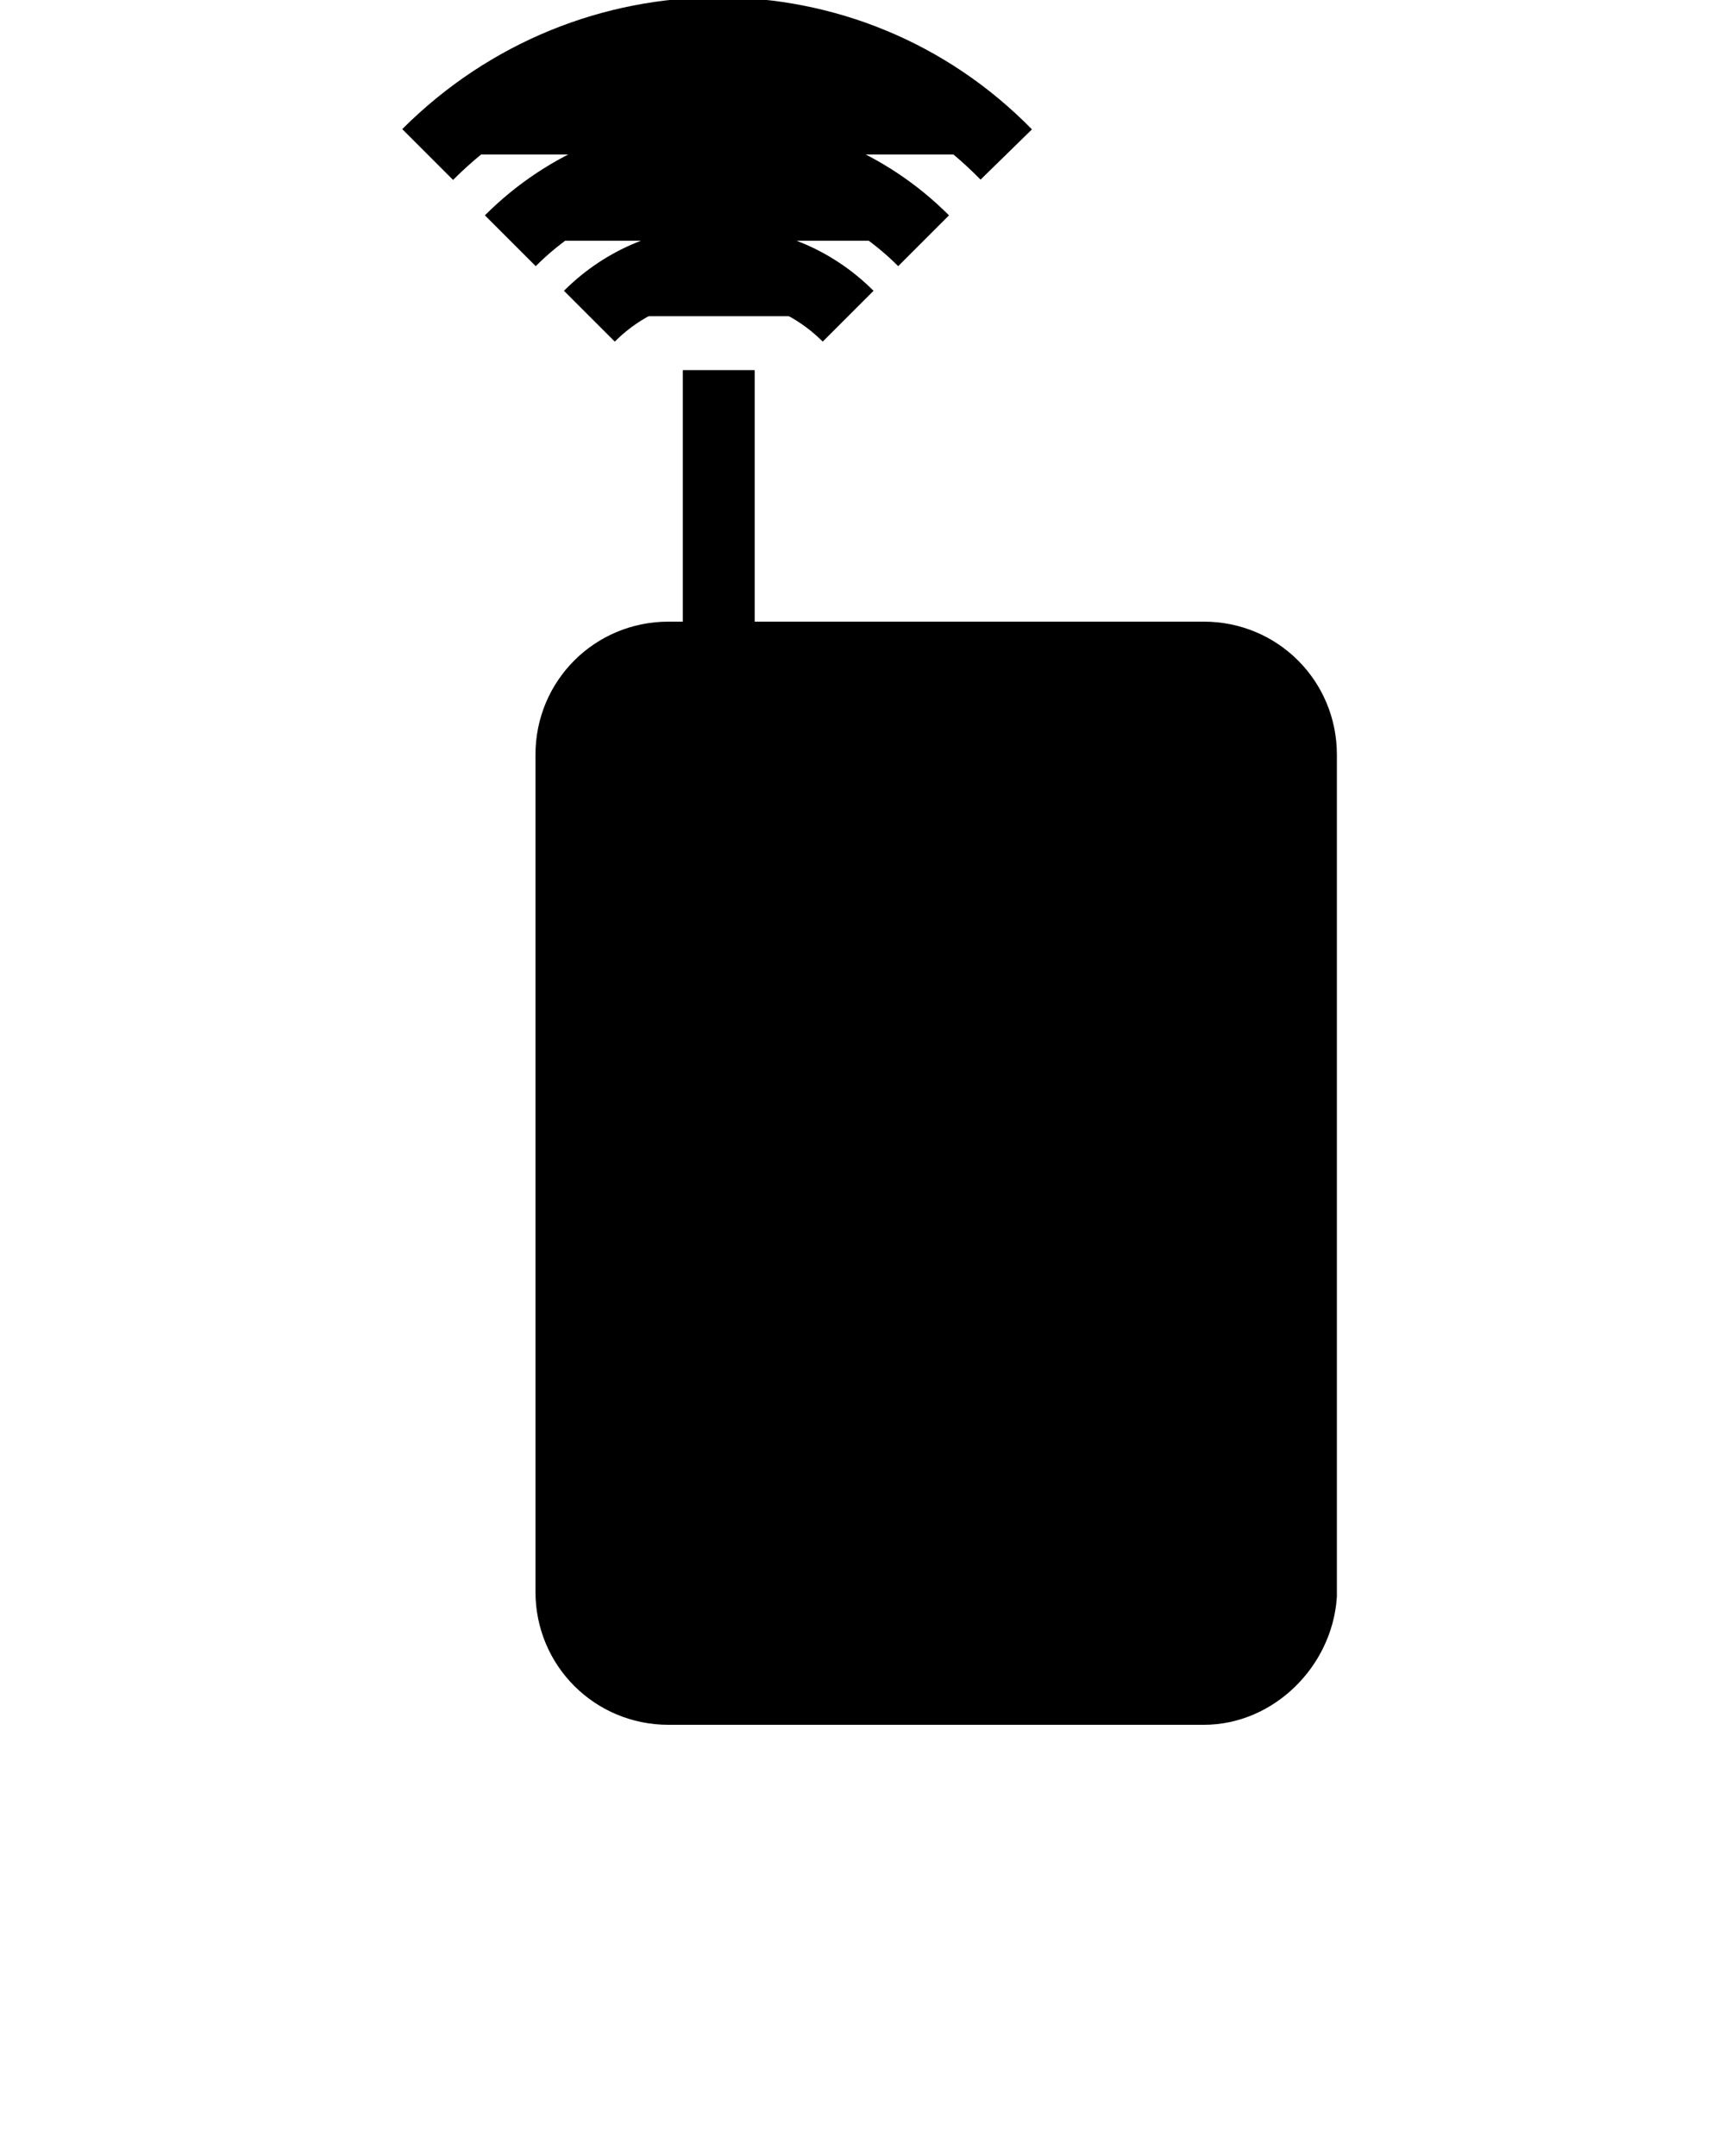 <svg xmlns="http://www.w3.org/2000/svg" xmlns:xlink="http://www.w3.org/1999/xlink" version="1.1" x="0px" y="0px" viewBox="0 0 48 60" enable-background="new 0 0 48 48" xml:space="preserve"><g><path stroke="#000000" stroke-width="2" stroke-miterlimit="10" d="M16.4,8.8c2-2,5.2-2,7.2,0"/><path stroke="#000000" stroke-width="2" stroke-miterlimit="10" d="M14.2,6.7c3.2-3.2,8.3-3.2,11.5,0"/><path stroke="#000000" stroke-width="2" stroke-miterlimit="10" d="M11.9,4.3c4.5-4.5,11.7-4.5,16.1,0"/><path stroke="#000000" stroke-width="2" stroke-miterlimit="10" d="M33.5,47H18.6c-1.5,0-2.7-1.2-2.7-2.7V21   c0-1.5,1.2-2.7,2.7-2.7h14.9c1.5,0,2.7,1.2,2.7,2.7v23.4C36.1,45.8,34.9,47,33.5,47z"/><rect x="19" y="22.2" stroke="#000000" stroke-width="2" stroke-miterlimit="10" width="13.9" height="9.7"/><g><line stroke="#000000" stroke-width="2" stroke-miterlimit="10" x1="19" y1="35.9" x2="21.9" y2="35.9"/><line stroke="#000000" stroke-width="2" stroke-miterlimit="10" x1="24.6" y1="35.9" x2="27.4" y2="35.9"/><line stroke="#000000" stroke-width="2" stroke-miterlimit="10" x1="30.1" y1="35.9" x2="33" y2="35.9"/></g><g><line stroke="#000000" stroke-width="2" stroke-miterlimit="10" x1="19" y1="39.3" x2="21.9" y2="39.3"/><line stroke="#000000" stroke-width="2" stroke-miterlimit="10" x1="24.6" y1="39.3" x2="27.4" y2="39.3"/><line stroke="#000000" stroke-width="2" stroke-miterlimit="10" x1="30.1" y1="39.3" x2="33" y2="39.3"/></g><g><line stroke="#000000" stroke-width="2" stroke-miterlimit="10" x1="19" y1="42.8" x2="21.9" y2="42.8"/><line stroke="#000000" stroke-width="2" stroke-miterlimit="10" x1="24.6" y1="42.8" x2="27.4" y2="42.8"/><line stroke="#000000" stroke-width="2" stroke-miterlimit="10" x1="30.1" y1="42.8" x2="33" y2="42.8"/></g><line stroke="#000000" stroke-width="2" stroke-miterlimit="10" x1="20" y1="10.3" x2="20" y2="18.3"/></g></svg>
